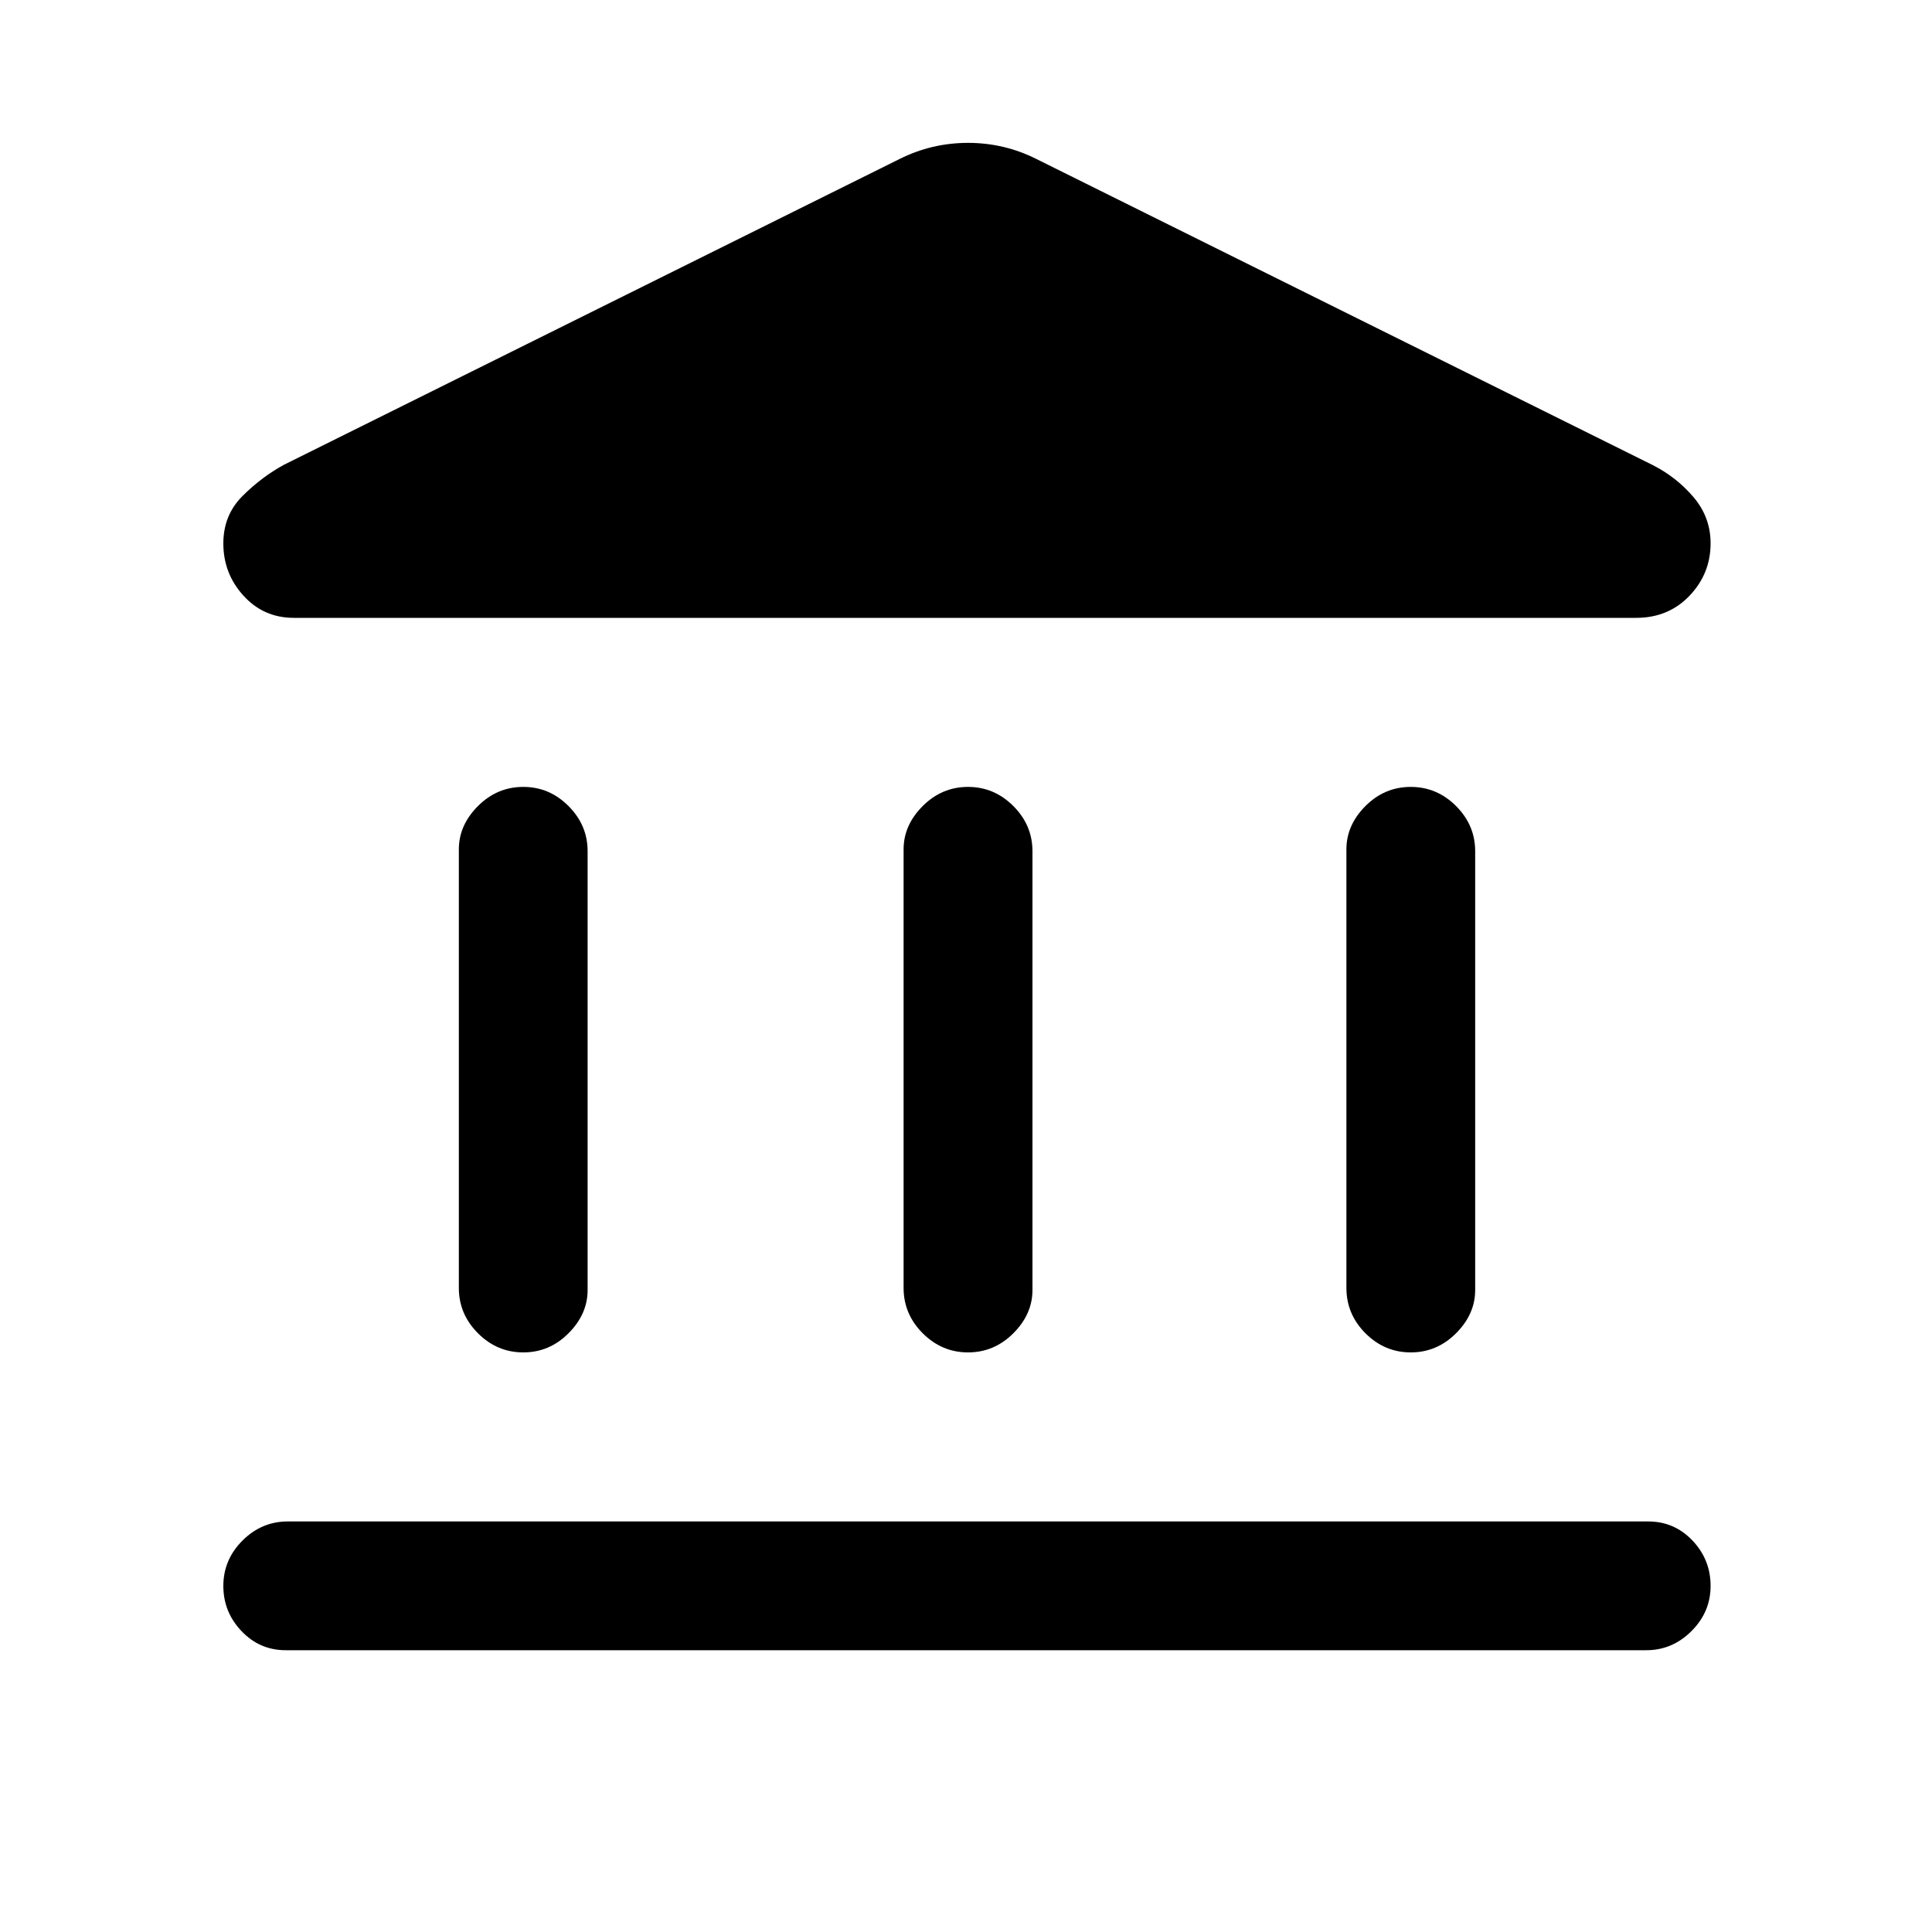 <svg xmlns="http://www.w3.org/2000/svg" height="20" width="20"><path d="M5.417 14Q5.146 14 4.948 13.802Q4.75 13.604 4.75 13.333V8.792Q4.75 8.542 4.948 8.344Q5.146 8.146 5.417 8.146Q5.688 8.146 5.885 8.344Q6.083 8.542 6.083 8.812V13.354Q6.083 13.604 5.885 13.802Q5.688 14 5.417 14ZM10.021 14Q9.75 14 9.552 13.802Q9.354 13.604 9.354 13.333V8.792Q9.354 8.542 9.552 8.344Q9.75 8.146 10.021 8.146Q10.292 8.146 10.49 8.344Q10.688 8.542 10.688 8.812V13.354Q10.688 13.604 10.49 13.802Q10.292 14 10.021 14ZM2.958 17.083Q2.688 17.083 2.5 16.885Q2.312 16.688 2.312 16.417Q2.312 16.146 2.51 15.948Q2.708 15.75 2.979 15.75H17.062Q17.333 15.75 17.521 15.948Q17.708 16.146 17.708 16.417Q17.708 16.688 17.51 16.885Q17.312 17.083 17.042 17.083ZM14.604 14Q14.333 14 14.135 13.802Q13.938 13.604 13.938 13.333V8.792Q13.938 8.542 14.135 8.344Q14.333 8.146 14.604 8.146Q14.875 8.146 15.073 8.344Q15.271 8.542 15.271 8.812V13.354Q15.271 13.604 15.073 13.802Q14.875 14 14.604 14ZM10.729 1.646 17.104 4.812Q17.354 4.938 17.531 5.146Q17.708 5.354 17.708 5.625Q17.708 5.938 17.49 6.167Q17.271 6.396 16.938 6.396H3.042Q2.729 6.396 2.521 6.167Q2.312 5.938 2.312 5.625Q2.312 5.333 2.51 5.135Q2.708 4.938 2.938 4.812L9.312 1.646Q9.646 1.479 10.021 1.479Q10.396 1.479 10.729 1.646Z"/></svg>